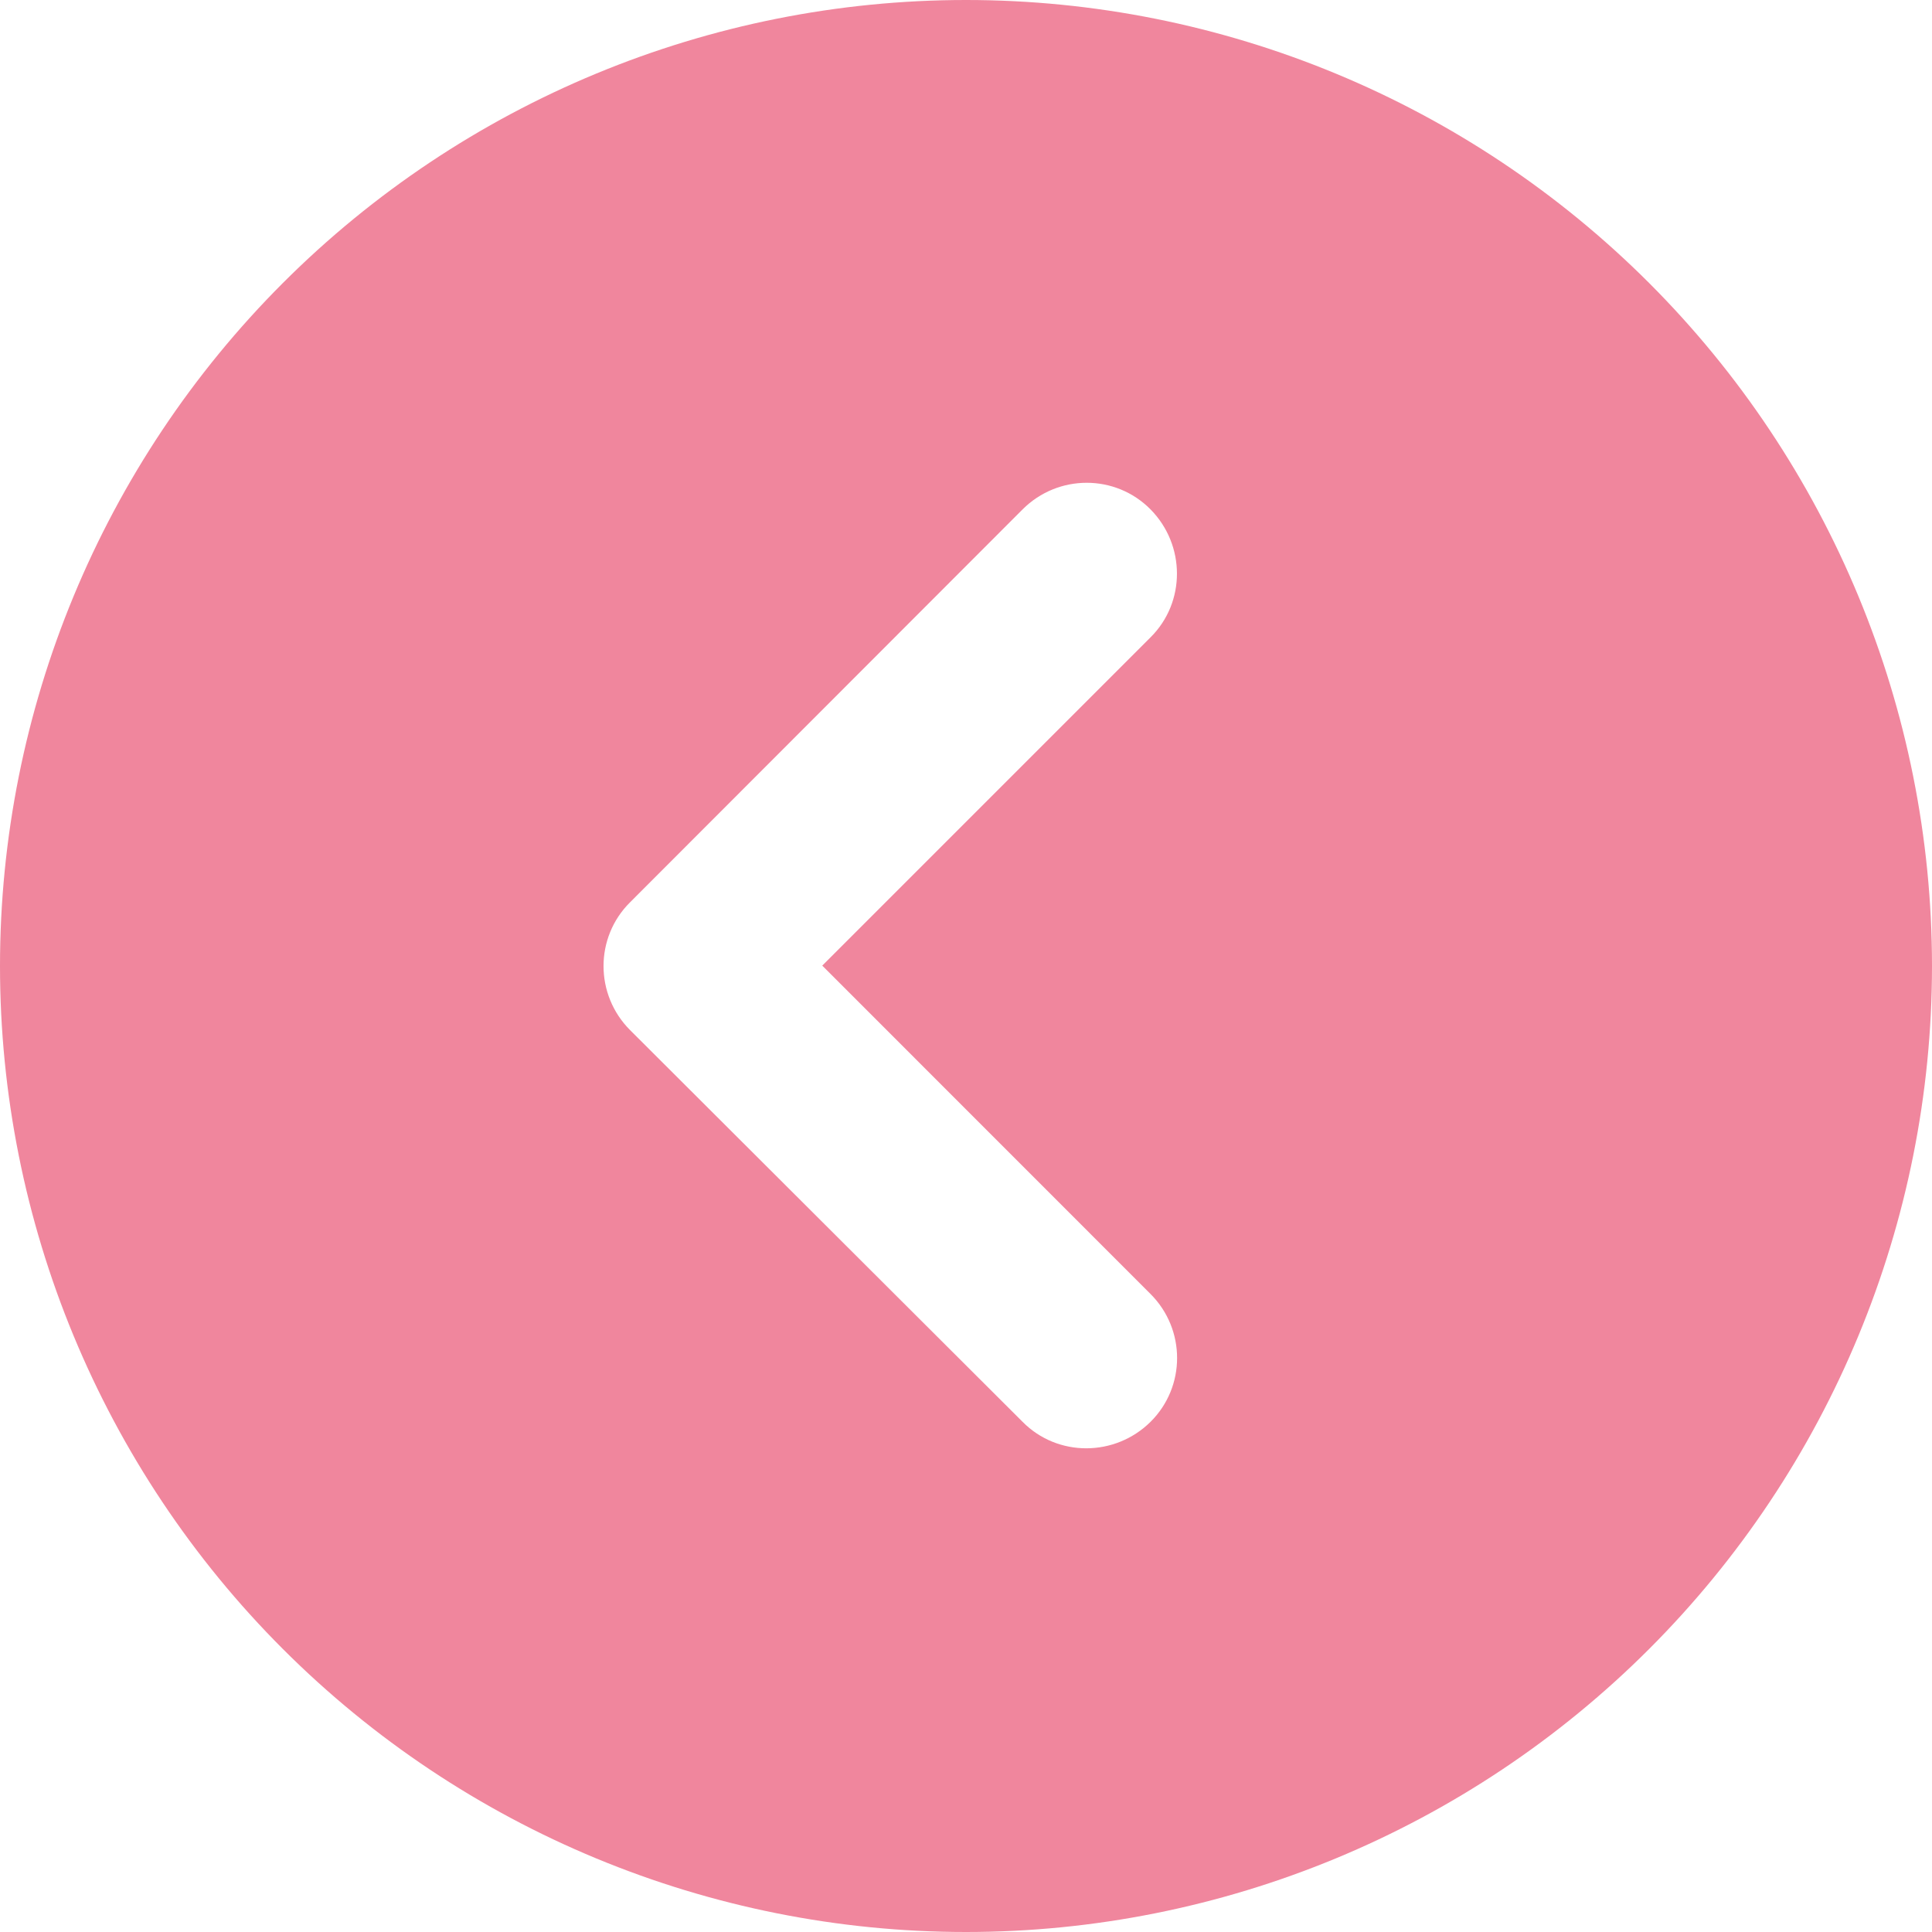 <svg width="20" height="20" viewBox="0 0 20 20" fill="none" xmlns="http://www.w3.org/2000/svg">
<g clip-path="url(#clip0_25_688)">
<path d="M20 10C20 7.348 18.946 4.804 17.071 2.929C15.196 1.054 12.652 0 10 0C7.348 0 4.804 1.054 2.929 2.929C1.054 4.804 0 7.348 0 10C0 12.652 1.054 15.196 2.929 17.071C4.804 18.946 7.348 20 10 20C12.652 20 15.196 18.946 17.071 17.071C18.946 15.196 20 12.652 20 10ZM10.586 5.273C10.953 4.906 11.547 4.906 11.91 5.273C12.273 5.641 12.277 6.234 11.91 6.598L8.512 9.996L11.91 13.395C12.277 13.762 12.277 14.355 11.91 14.719C11.543 15.082 10.949 15.086 10.586 14.719L6.523 10.664C6.156 10.297 6.156 9.703 6.523 9.34L10.586 5.273Z" fill="#F0869D"/>
</g>
<defs>
<clipPath id="clip0_25_688">
<rect width="20" height="20" fill="white"/>
</clipPath>
</defs>
</svg>
